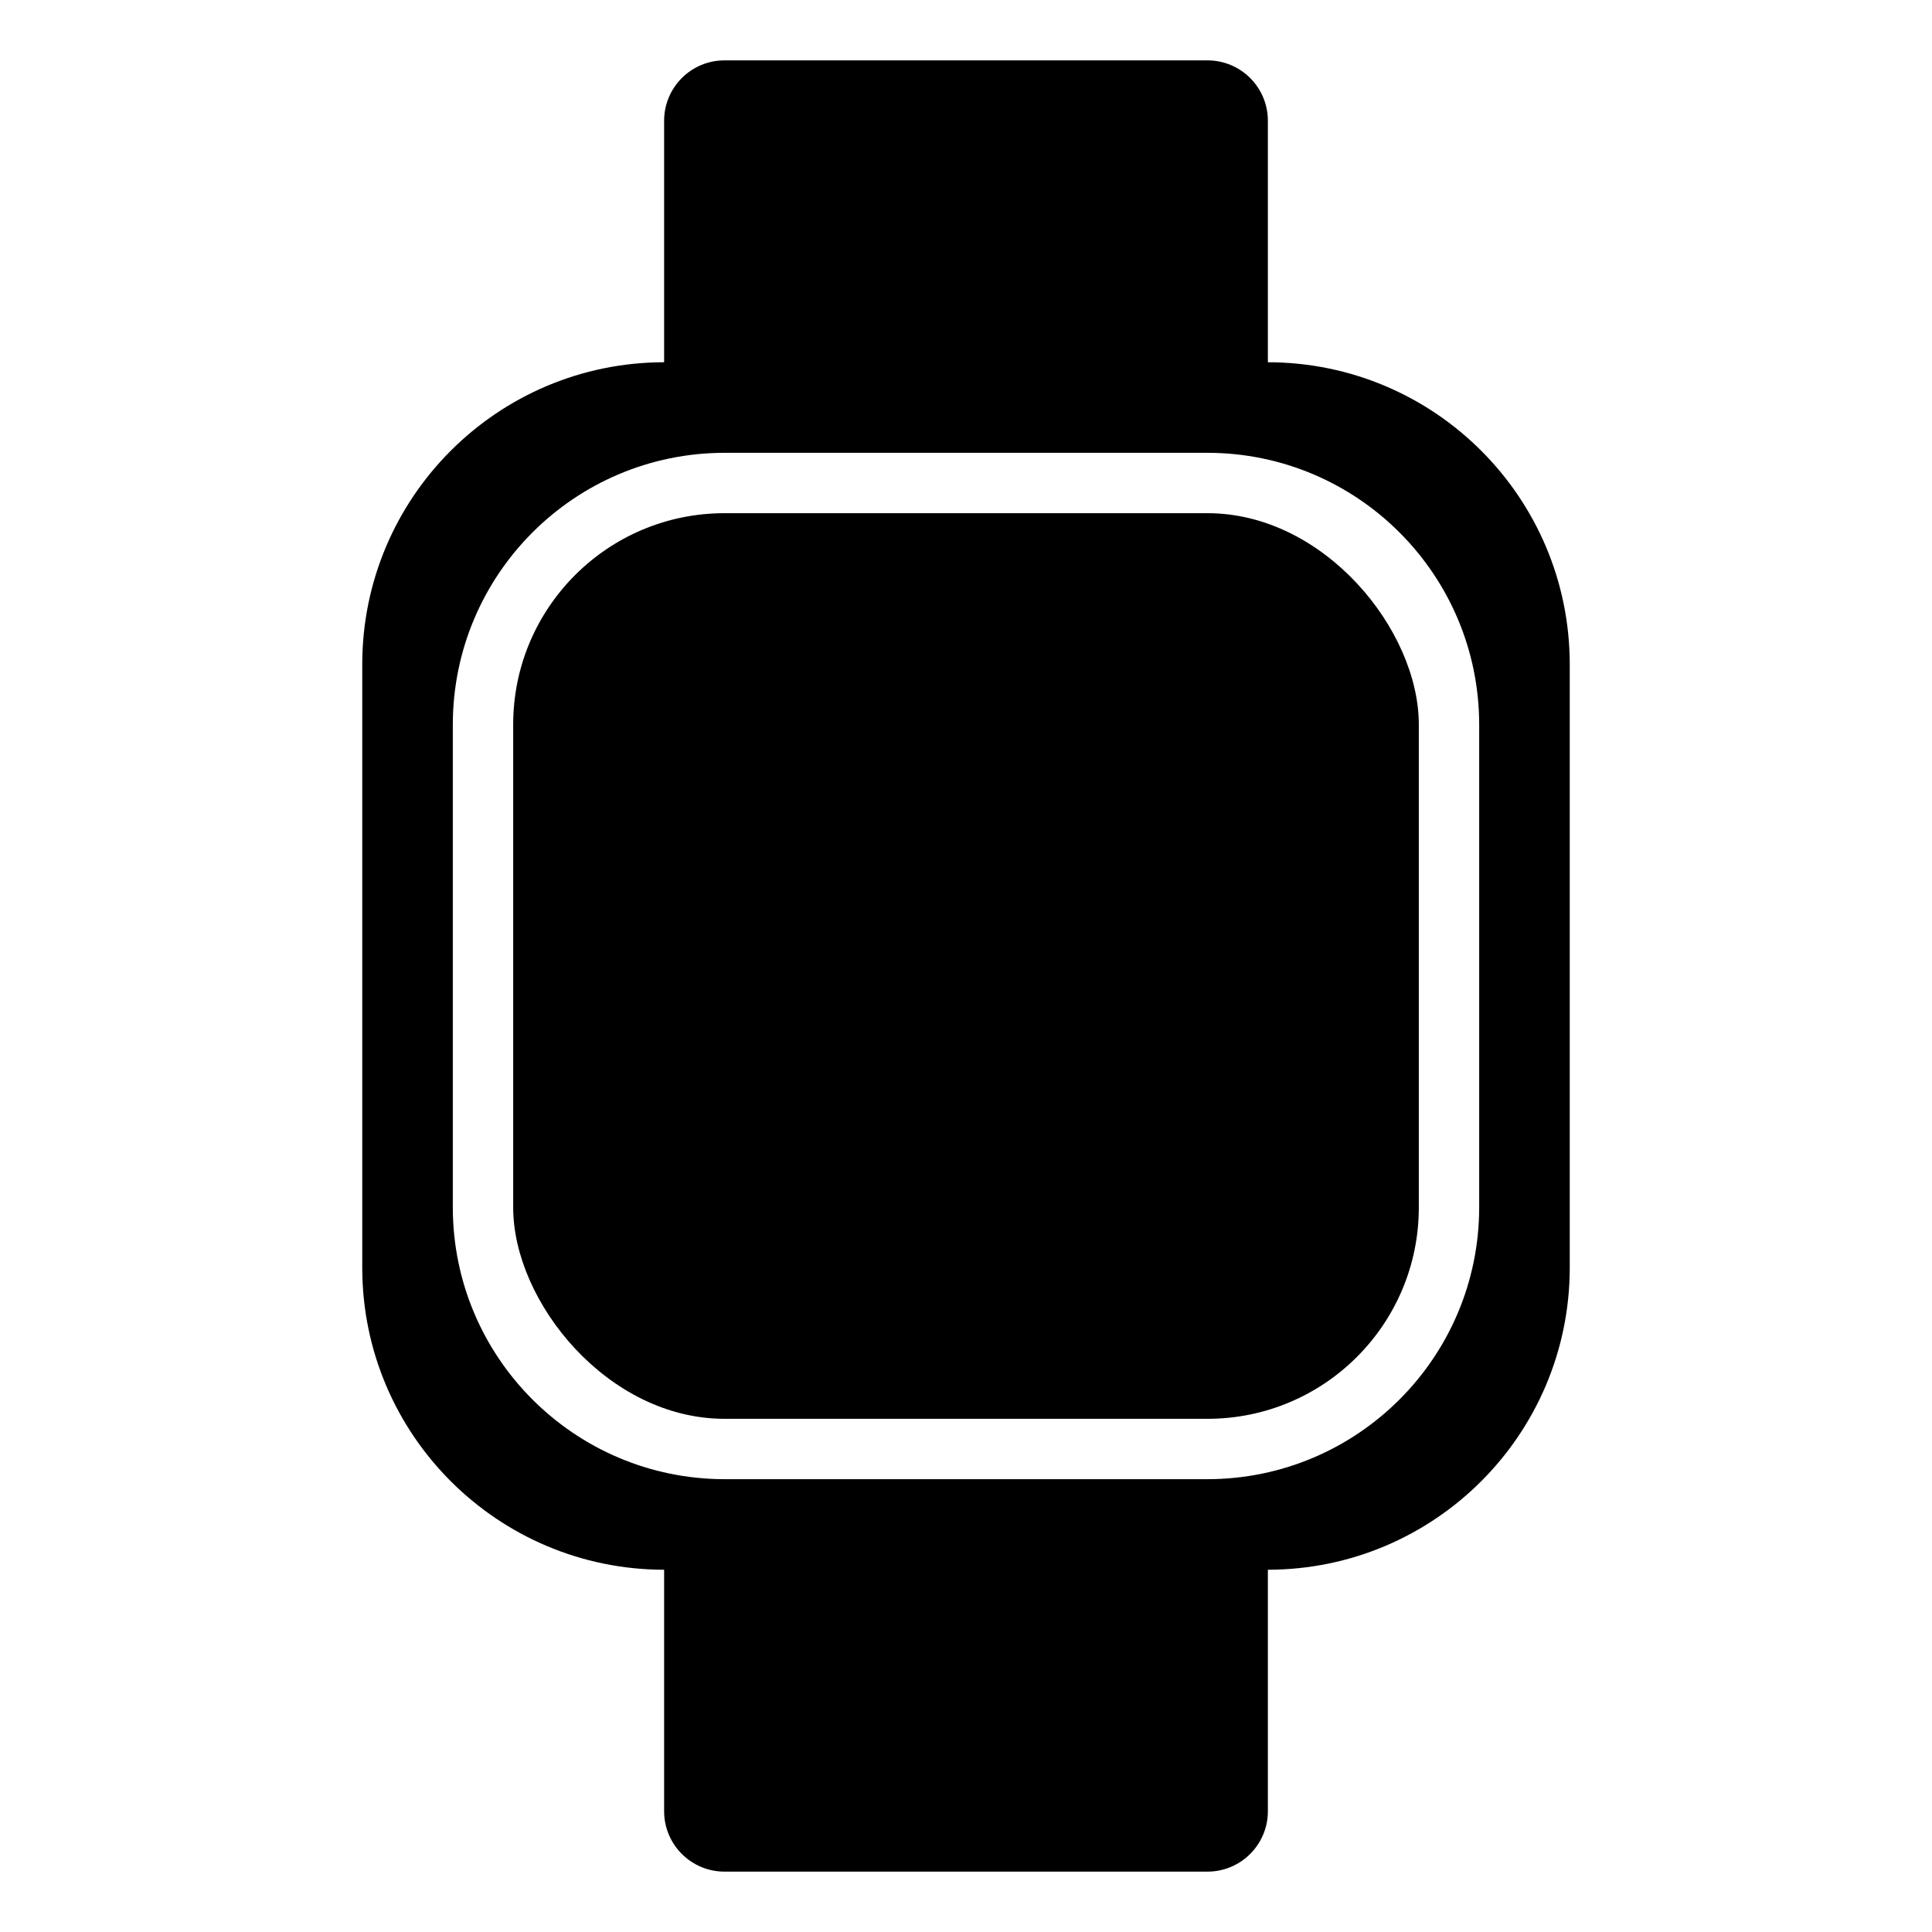 <svg viewBox="0 0 512 512" xmlns="http://www.w3.org/2000/svg"><g><rect width="240" height="240" x="136" rx="56" y="136"/><path d="M336 96V32v0c0-8.84-7.17-16-16-16H192v0c-8.84 0-16 7.16-16 16v64 -.001c-44.17.04-79.96 35.83-80 80v160 0c.04 44.16 35.83 79.95 80 80v64 0c0 8.83 7.16 16 16 16h128v0c8.83 0 16-7.17 16-16v-64 0c44.16-.05 79.95-35.84 80-80v-160 0c-.05-44.17-35.84-79.96-80-80Zm56 224v-.001c-.05 39.74-32.26 71.95-72 72H192v0c-39.75-.05-71.96-32.26-72-72v-128 0c.04-39.75 32.25-71.96 72-72h128v0c39.74.04 71.95 32.25 72 72Z"/></g></svg>